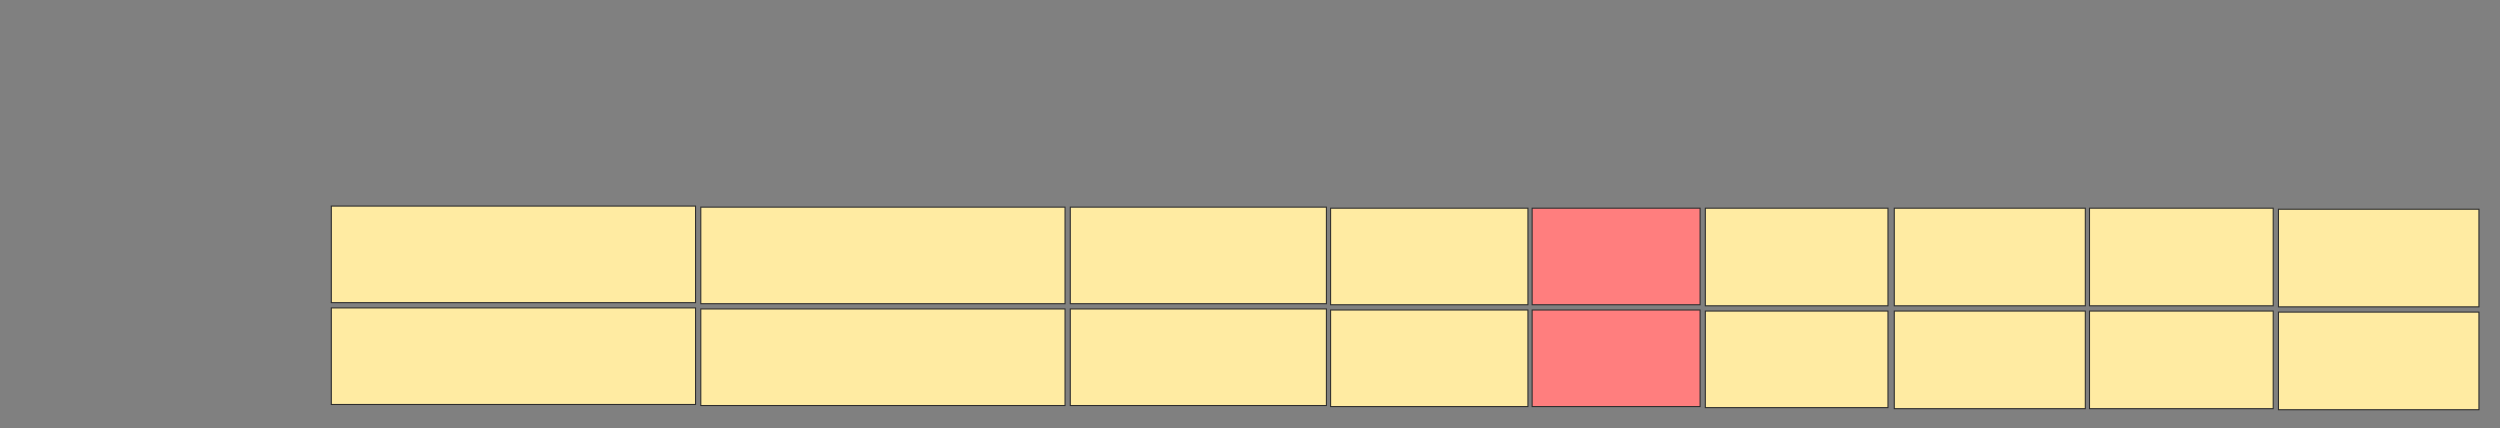 <svg xmlns="http://www.w3.org/2000/svg" width="2335" height="400">
 <rect width="100%" height="100%" fill="#808080" stroke="none"/>
 <!-- Created with Image Occlusion Enhanced -->
 <g>
  <title>Labels</title>
 </g>
 <g>
  <title>Masks</title>
  <g id="af557a47873f45a9966e1dc1b4e304b9-ao-1" stroke="null">
   <rect stroke="#2D2D2D" height="90.196" width="239.216" y="193.464" x="999.641" fill="#FFEBA2"/>
   <rect stroke="#2D2D2D" height="90.196" width="239.216" y="288.562" x="999.641" fill="#FFEBA2"/>
  </g>
  <g id="af557a47873f45a9966e1dc1b4e304b9-ao-2" stroke="null">
   <rect stroke="#2D2D2D" height="90.196" width="184.314" y="194.444" x="1242.778" fill="#FFEBA2"/>
   <rect stroke="#2D2D2D" height="90.196" width="184.314" y="289.542" x="1242.778" fill="#FFEBA2"/>
  </g>
  <g id="af557a47873f45a9966e1dc1b4e304b9-ao-3" stroke="null" class="qshape">
   <rect stroke="#2D2D2D" height="90.196" width="156.863" y="194.444" x="1431.013" fill="#FF7E7E" class="qshape"/>
   <rect stroke="#2D2D2D" height="90.196" width="156.863" y="289.542" x="1431.013" fill="#FF7E7E" class="qshape"/>
  </g>
  <g id="af557a47873f45a9966e1dc1b4e304b9-ao-4">
   <rect stroke="#2D2D2D" height="91.176" width="170.588" y="194.444" x="1592.778" fill="#FFEBA2"/>
   <rect stroke="#2D2D2D" height="90.196" width="170.588" y="290.523" x="1592.778" fill="#FFEBA2"/>
  </g>
  <g stroke="null" id="af557a47873f45a9966e1dc1b4e304b9-ao-5">
   <rect stroke="#2D2D2D" height="91.176" width="187.255" y="195.425" x="2128.072" fill="#FFEBA2"/>
   <rect stroke="#2D2D2D" height="91.176" width="187.255" y="291.503" x="2128.072" fill="#FFEBA2"/>
  </g>
  <g id="af557a47873f45a9966e1dc1b4e304b9-ao-6">
   <rect stroke="#2D2D2D" height="91.176" width="178.431" y="194.444" x="1769.248" fill="#FFEBA2"/>
   <rect stroke="#2D2D2D" height="91.176" width="178.431" y="290.523" x="1769.248" fill="#FFEBA2"/>
  </g>
  <g id="af557a47873f45a9966e1dc1b4e304b9-ao-7" stroke="null">
   <rect stroke="#2D2D2D" height="91.176" width="171.569" y="194.444" x="1951.601" fill="#FFEBA2"/>
   <rect stroke="#2D2D2D" height="91.176" width="171.569" y="290.523" x="1951.601" fill="#FFEBA2"/>
  </g>
  <g id="af557a47873f45a9966e1dc1b4e304b9-ao-8">
   <g>
    <rect height="90.196" width="340.196" y="192.484" x="309.445" stroke="#2D2D2D" fill="#FFEBA2"/>
    <rect stroke="#2D2D2D" height="90.196" width="340.196" y="287.582" x="309.445" fill="#FFEBA2"/>
   </g>
   <g>
    <rect height="90.196" width="340.196" y="193.464" x="654.543" stroke="#2D2D2D" fill="#FFEBA2"/>
    <rect stroke="#2D2D2D" height="90.196" width="340.196" y="288.562" x="654.543" fill="#FFEBA2"/>
   </g>
  </g>
 </g>
</svg>